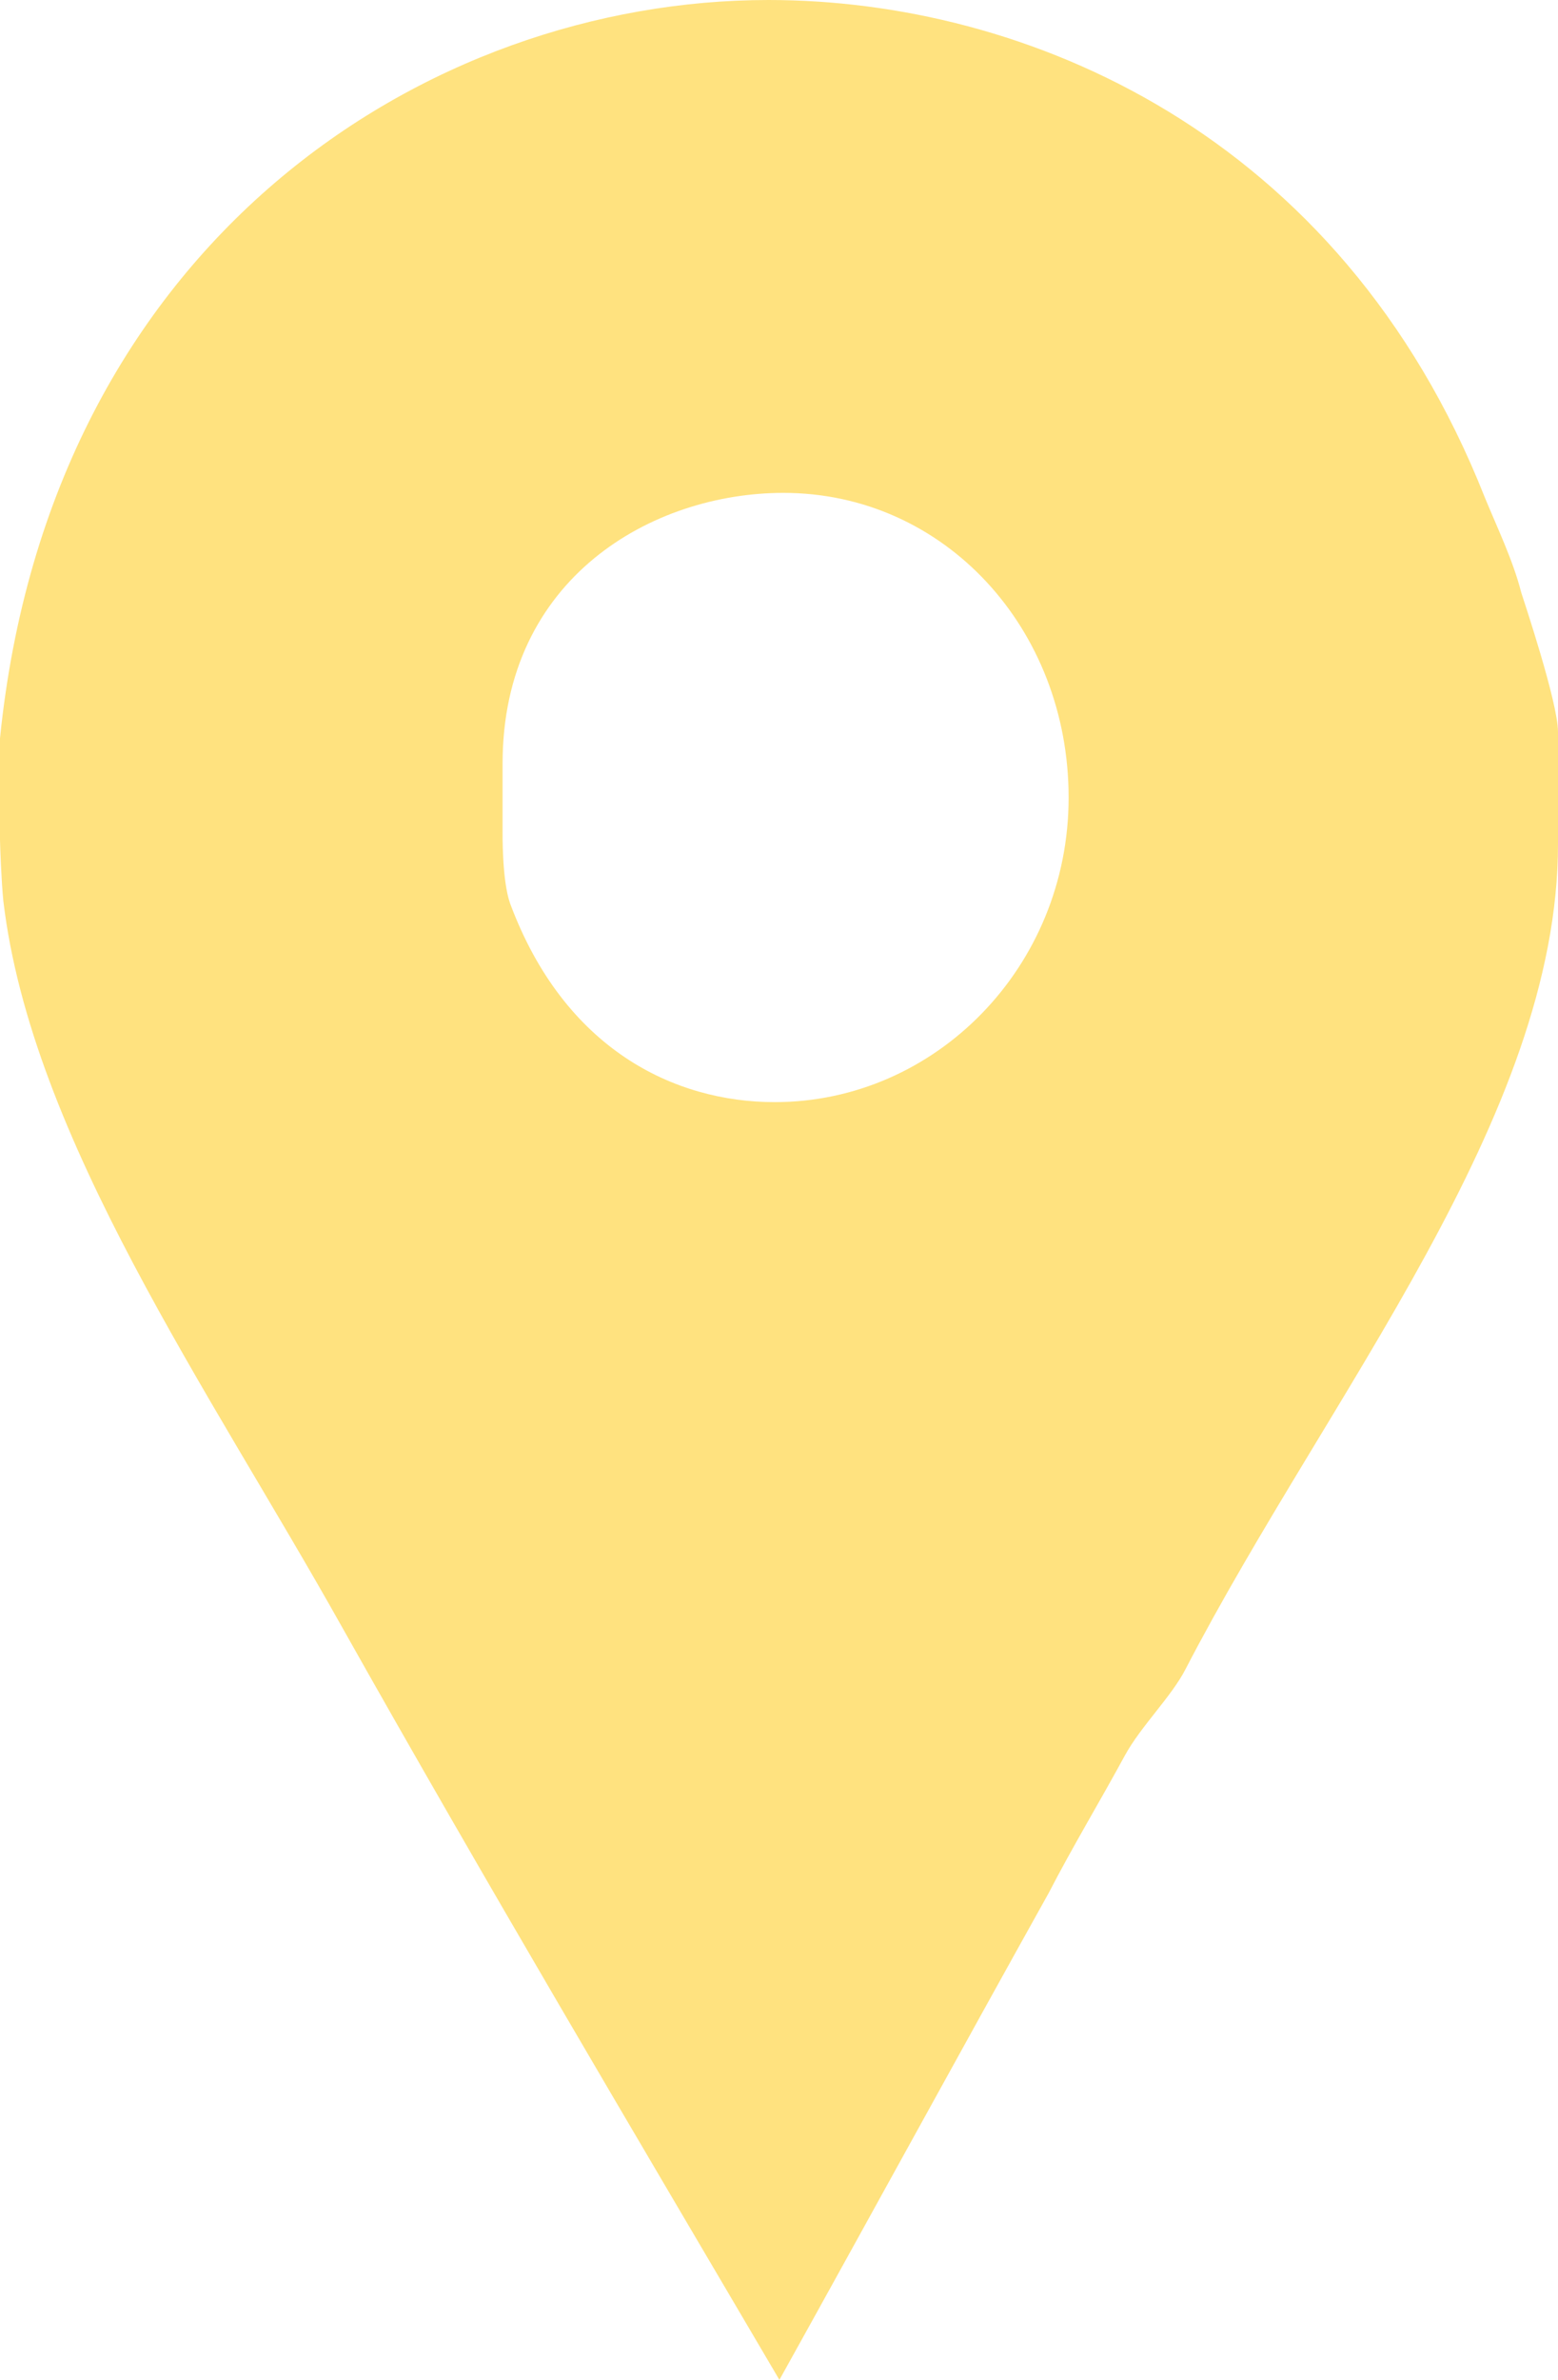 <svg width="19" height="29" viewBox="0 0 19 29" fill="none" xmlns="http://www.w3.org/2000/svg">
<path opacity="0.5" d="M18.551 7.218C18.453 6.831 18.254 6.419 18.106 6.058C16.341 1.598 12.485 0 9.372 0C5.204 0 0.613 2.939 0 8.996V10.234C0 10.285 0.017 10.749 0.041 10.981C0.385 13.868 2.551 16.936 4.169 19.823C5.91 22.916 7.716 25.959 9.505 29C10.609 27.015 11.708 25.005 12.787 23.071C13.08 22.504 13.422 21.937 13.716 21.395C13.912 21.035 14.287 20.674 14.458 20.339C16.198 16.988 19 13.611 19 10.285V8.919C19 8.559 18.575 7.296 18.551 7.218ZM9.448 13.43C8.223 13.43 6.882 12.786 6.22 11.007C6.121 10.724 6.129 10.157 6.129 10.105V9.305C6.129 7.038 7.96 6.006 9.554 6.006C11.515 6.006 13.032 7.656 13.032 9.719C13.032 11.781 11.409 13.43 9.448 13.43Z" fill="#FFC700"/>
</svg>
